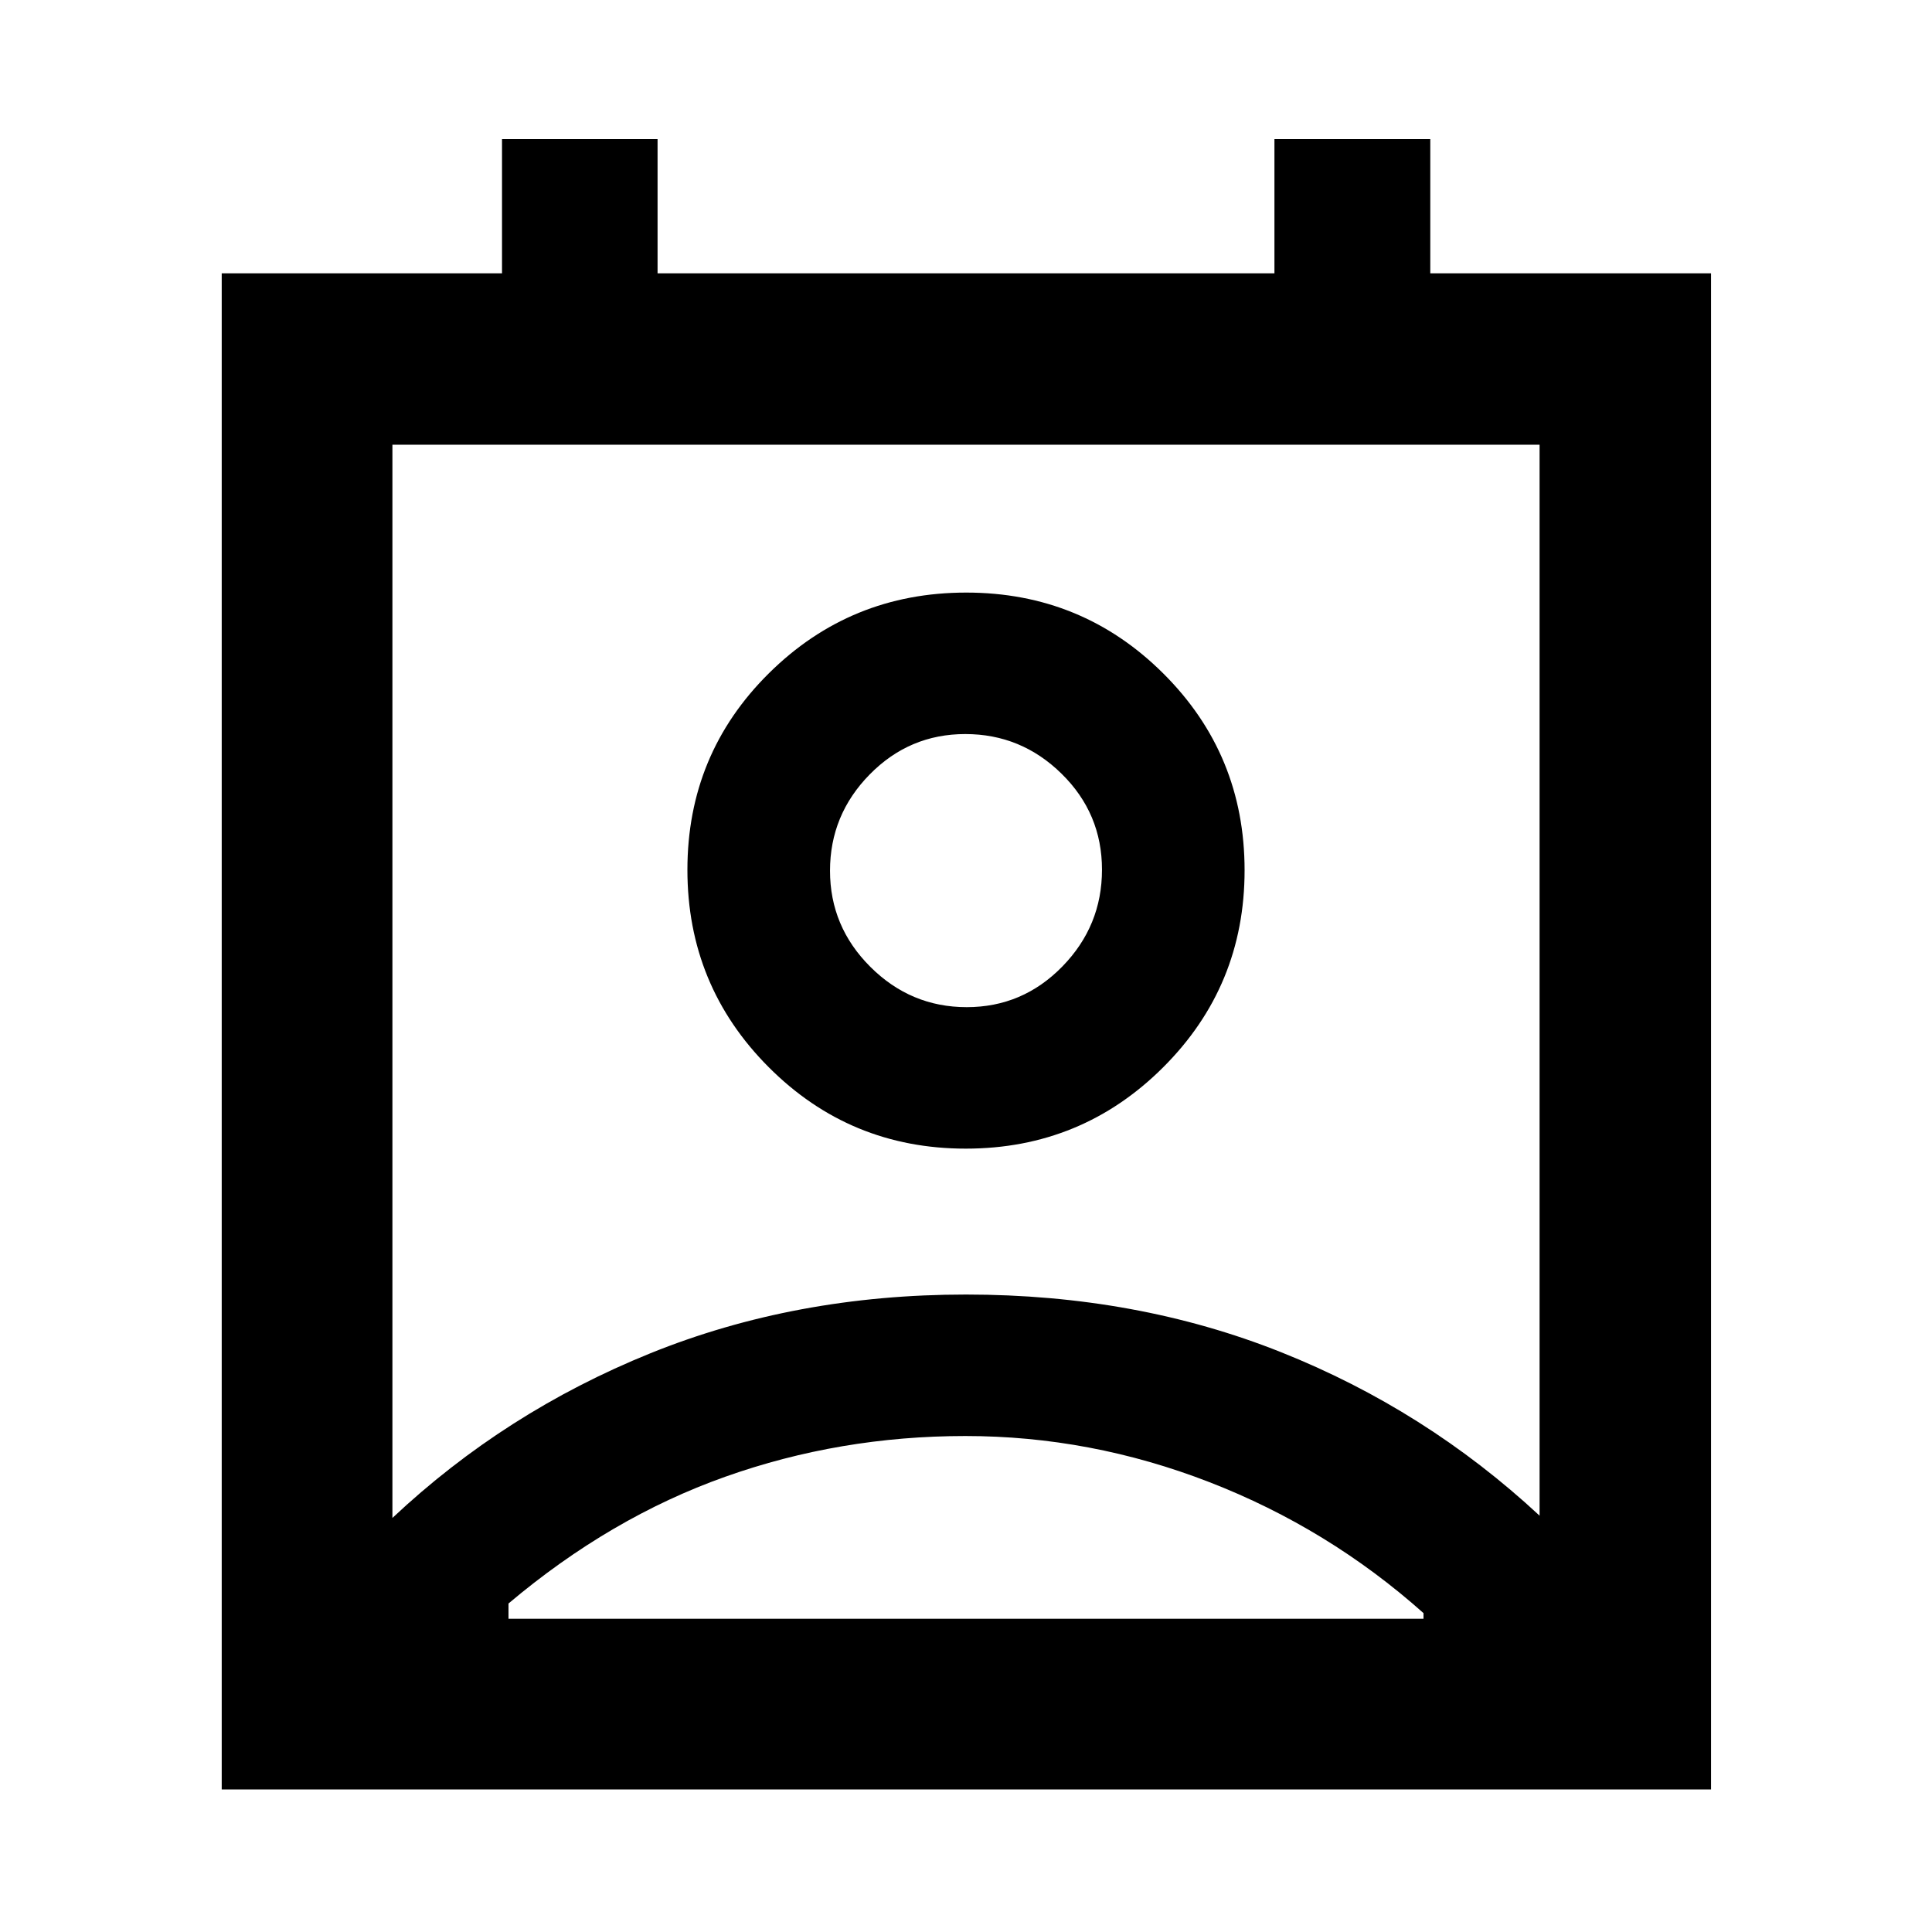 <svg xmlns="http://www.w3.org/2000/svg" height="40" viewBox="0 -960 960 960" width="40"><path d="M479.67-246.45q-62.34 0-119.34 20.25t-107.66 62.97v7.58h454.66v-2.8Q660-200.62 600.94-223.53q-59.06-22.92-121.27-22.92Zm-284.68 40.71q55.98-52.62 128.17-81.82 72.18-29.19 156.84-29.19t156.51 28.63q71.86 28.63 128.5 81.25v-532.15H194.99v533.28Zm284.9-183.51q-57.56 0-97.94-40.49-40.38-40.49-40.38-98.05 0-57.56 40.49-97.66 40.49-40.1 98.05-40.1 57.56 0 97.94 40.21 40.38 40.21 40.38 97.77 0 57.56-40.49 97.94-40.49 40.38-98.05 40.38Zm.46-70.3q27.79 0 47.5-20.18 19.72-20.18 19.72-48.13 0-27.96-20.07-47.67-20.06-19.72-47.85-19.72-27.79 0-47.5 20.07-19.72 20.06-19.72 47.85 0 27.79 20.07 47.78 20.06 20 47.85 20ZM110.17-70.84V-824.2h139.28v-66.67h77.29v66.67h306.52v-66.67h77.44v66.67h139.5v753.36H110.17ZM480-527.68Zm0 372.03H707.33 252.67 480Z"/></svg>
